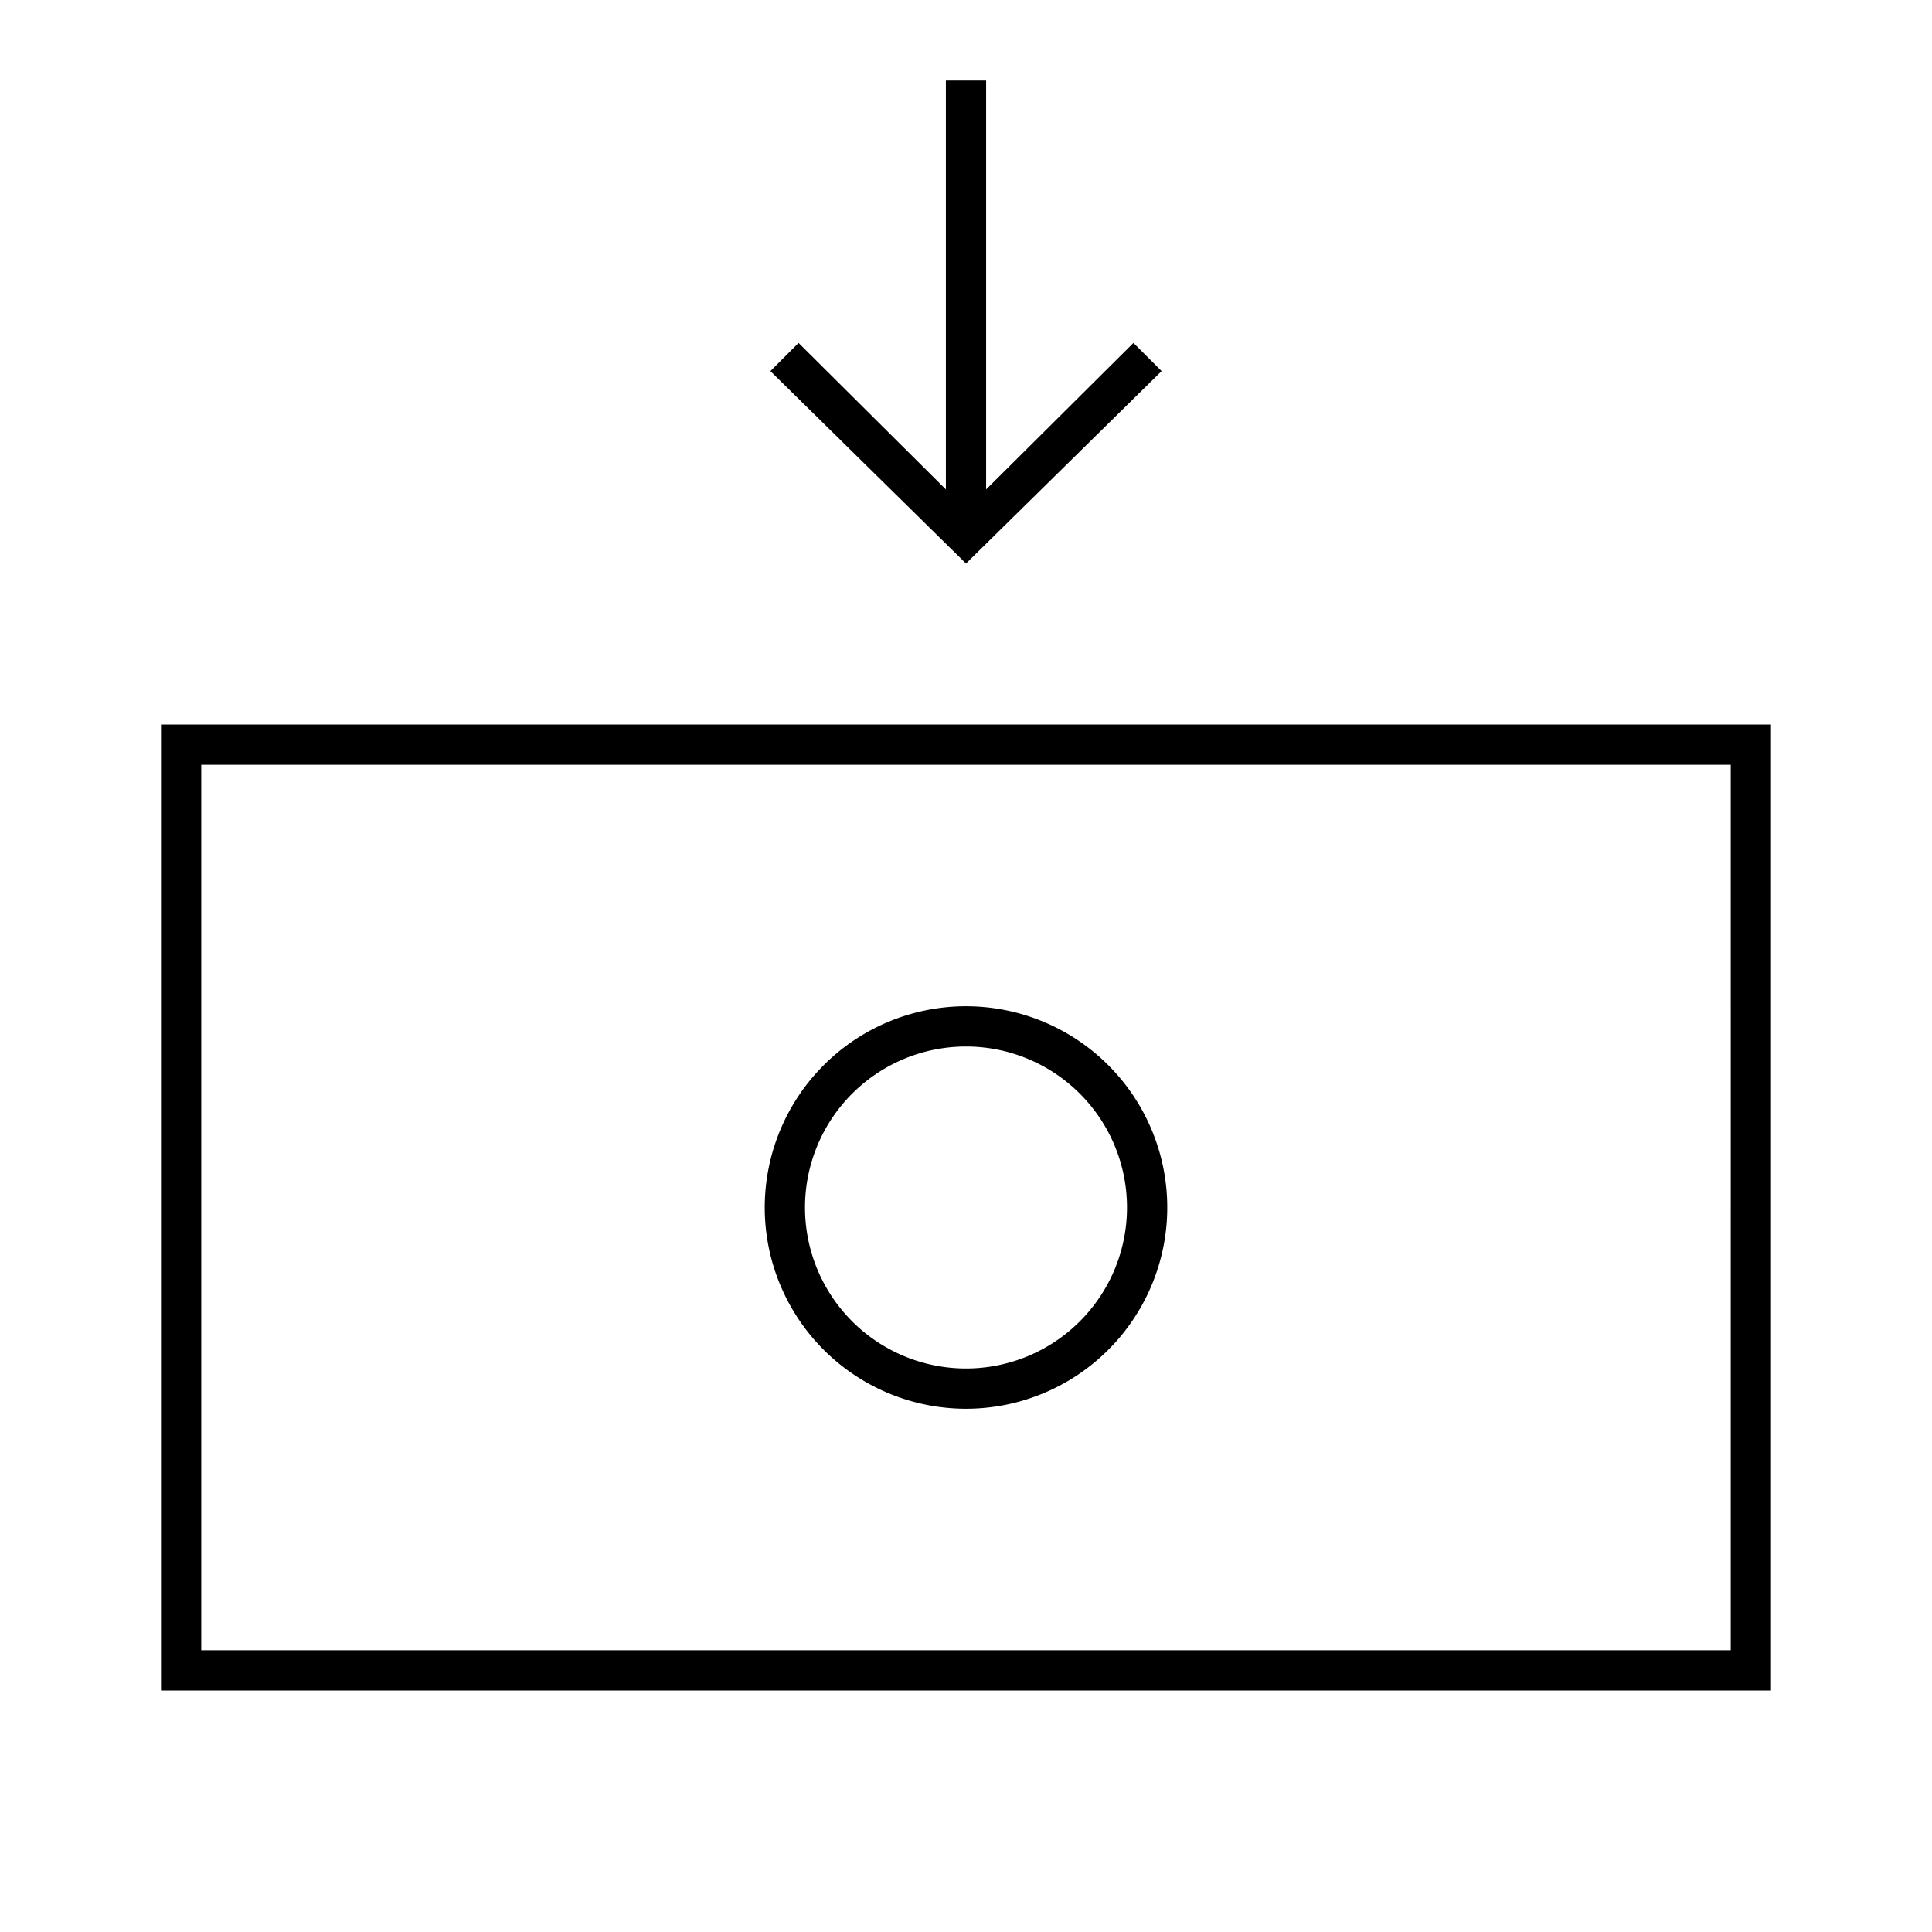 <svg id="Layer_1" data-name="Layer 1" xmlns="http://www.w3.org/2000/svg" viewBox="0 0 24 24"><title>iconoteka_income_l_s</title><path d="M14.43,4.61l-.35-.35L12.25,6.08V1h-.5V6.08L9.92,4.26l-.35.35L12,7ZM2,9V21H22V9ZM21.5,20.5H2.5V9.5h19Zm-9.5-3A2.5,2.5,0,1,0,9.5,15,2.5,2.5,0,0,0,12,17.5ZM12,13a2,2,0,1,1-2,2A2,2,0,0,1,12,13Z"/></svg>